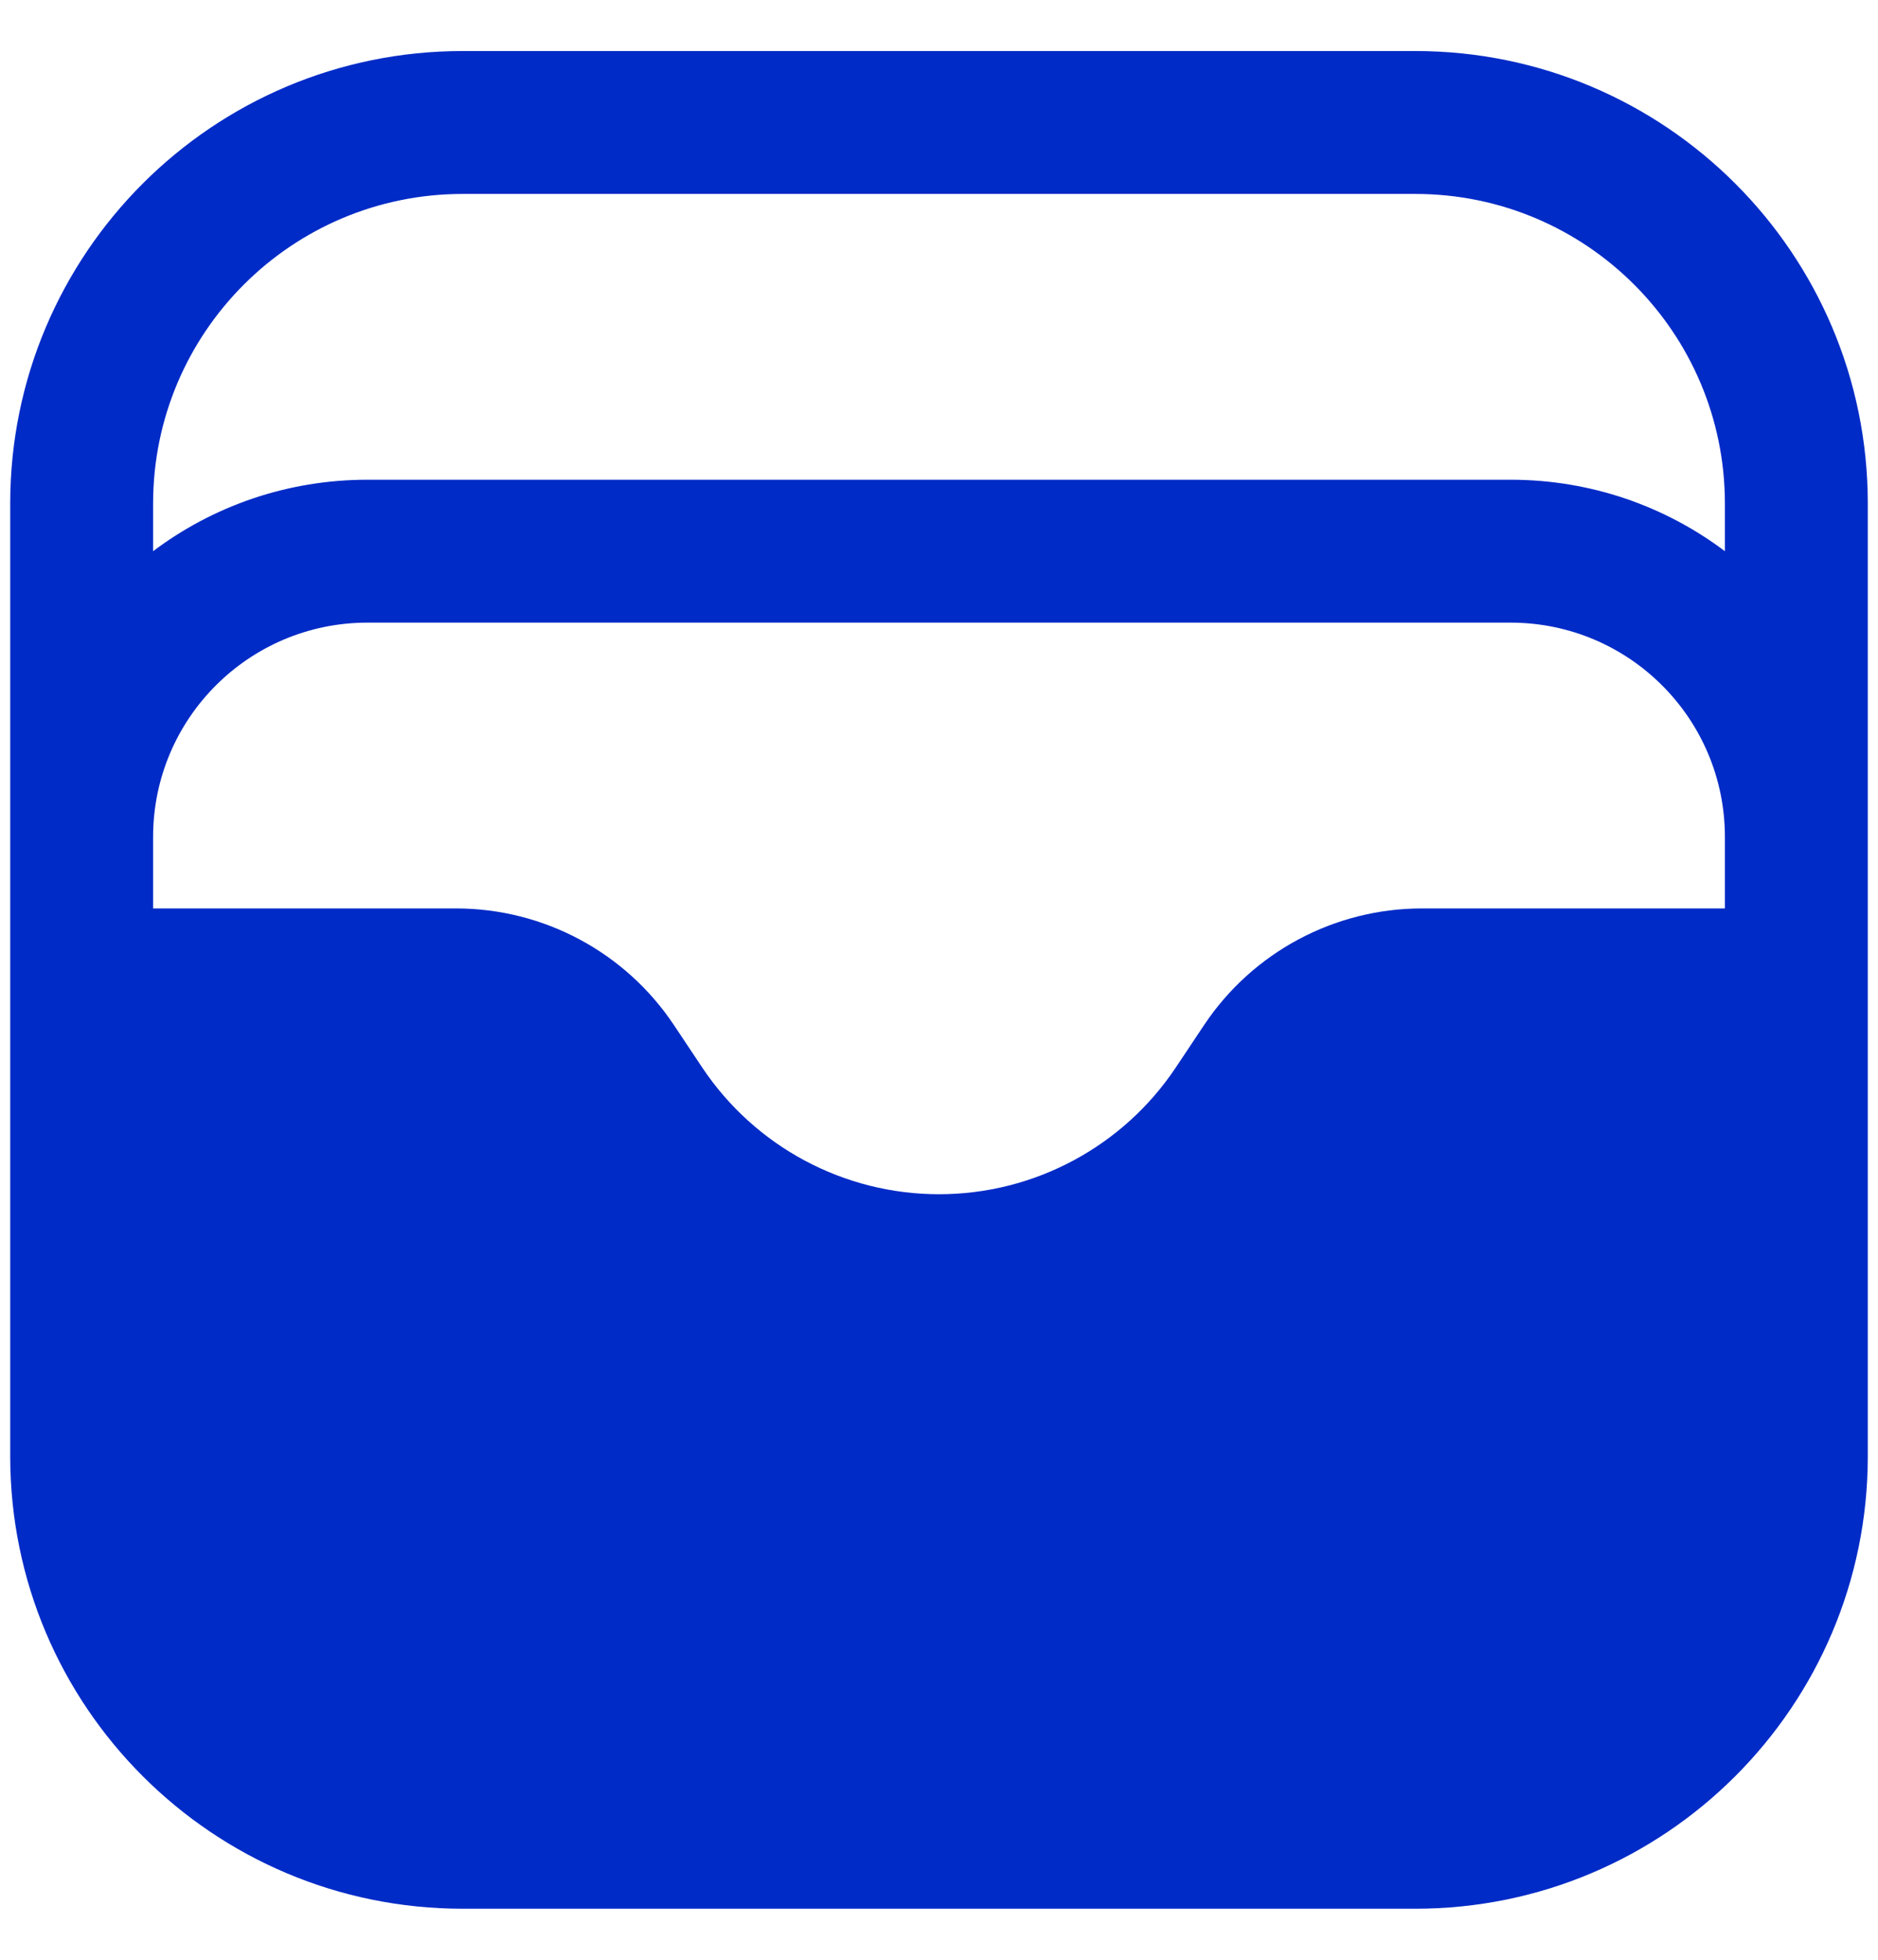 <svg width="23" height="24" viewBox="0 0 23 24" fill="none" xmlns="http://www.w3.org/2000/svg">
<path fill-rule="evenodd" clip-rule="evenodd" d="M5.667 0.625C2.606 0.625 0.125 3.106 0.125 6.167V10.25V12V17.833C0.125 20.894 2.606 23.375 5.667 23.375H17.333C20.394 23.375 22.875 20.894 22.875 17.833V12V10.25V6.167C22.875 3.106 20.394 0.625 17.333 0.625H5.667ZM21.125 6.75V6.167C21.125 4.073 19.427 2.375 17.333 2.375H5.667C3.573 2.375 1.875 4.073 1.875 6.167V6.75C2.606 6.2 3.515 5.875 4.5 5.875H18.5C19.485 5.875 20.394 6.2 21.125 6.75ZM1.875 10.25V11.125H5.585C6.657 11.125 7.659 11.661 8.254 12.554L8.6 13.073C9.247 14.043 10.335 14.625 11.5 14.625C12.665 14.625 13.753 14.043 14.4 13.073L14.746 12.554C15.341 11.661 16.343 11.125 17.415 11.125H21.125V10.25C21.125 8.8 19.95 7.625 18.5 7.625H4.5C3.05 7.625 1.875 8.8 1.875 10.25Z" fill="#002BC7"/>
</svg>
